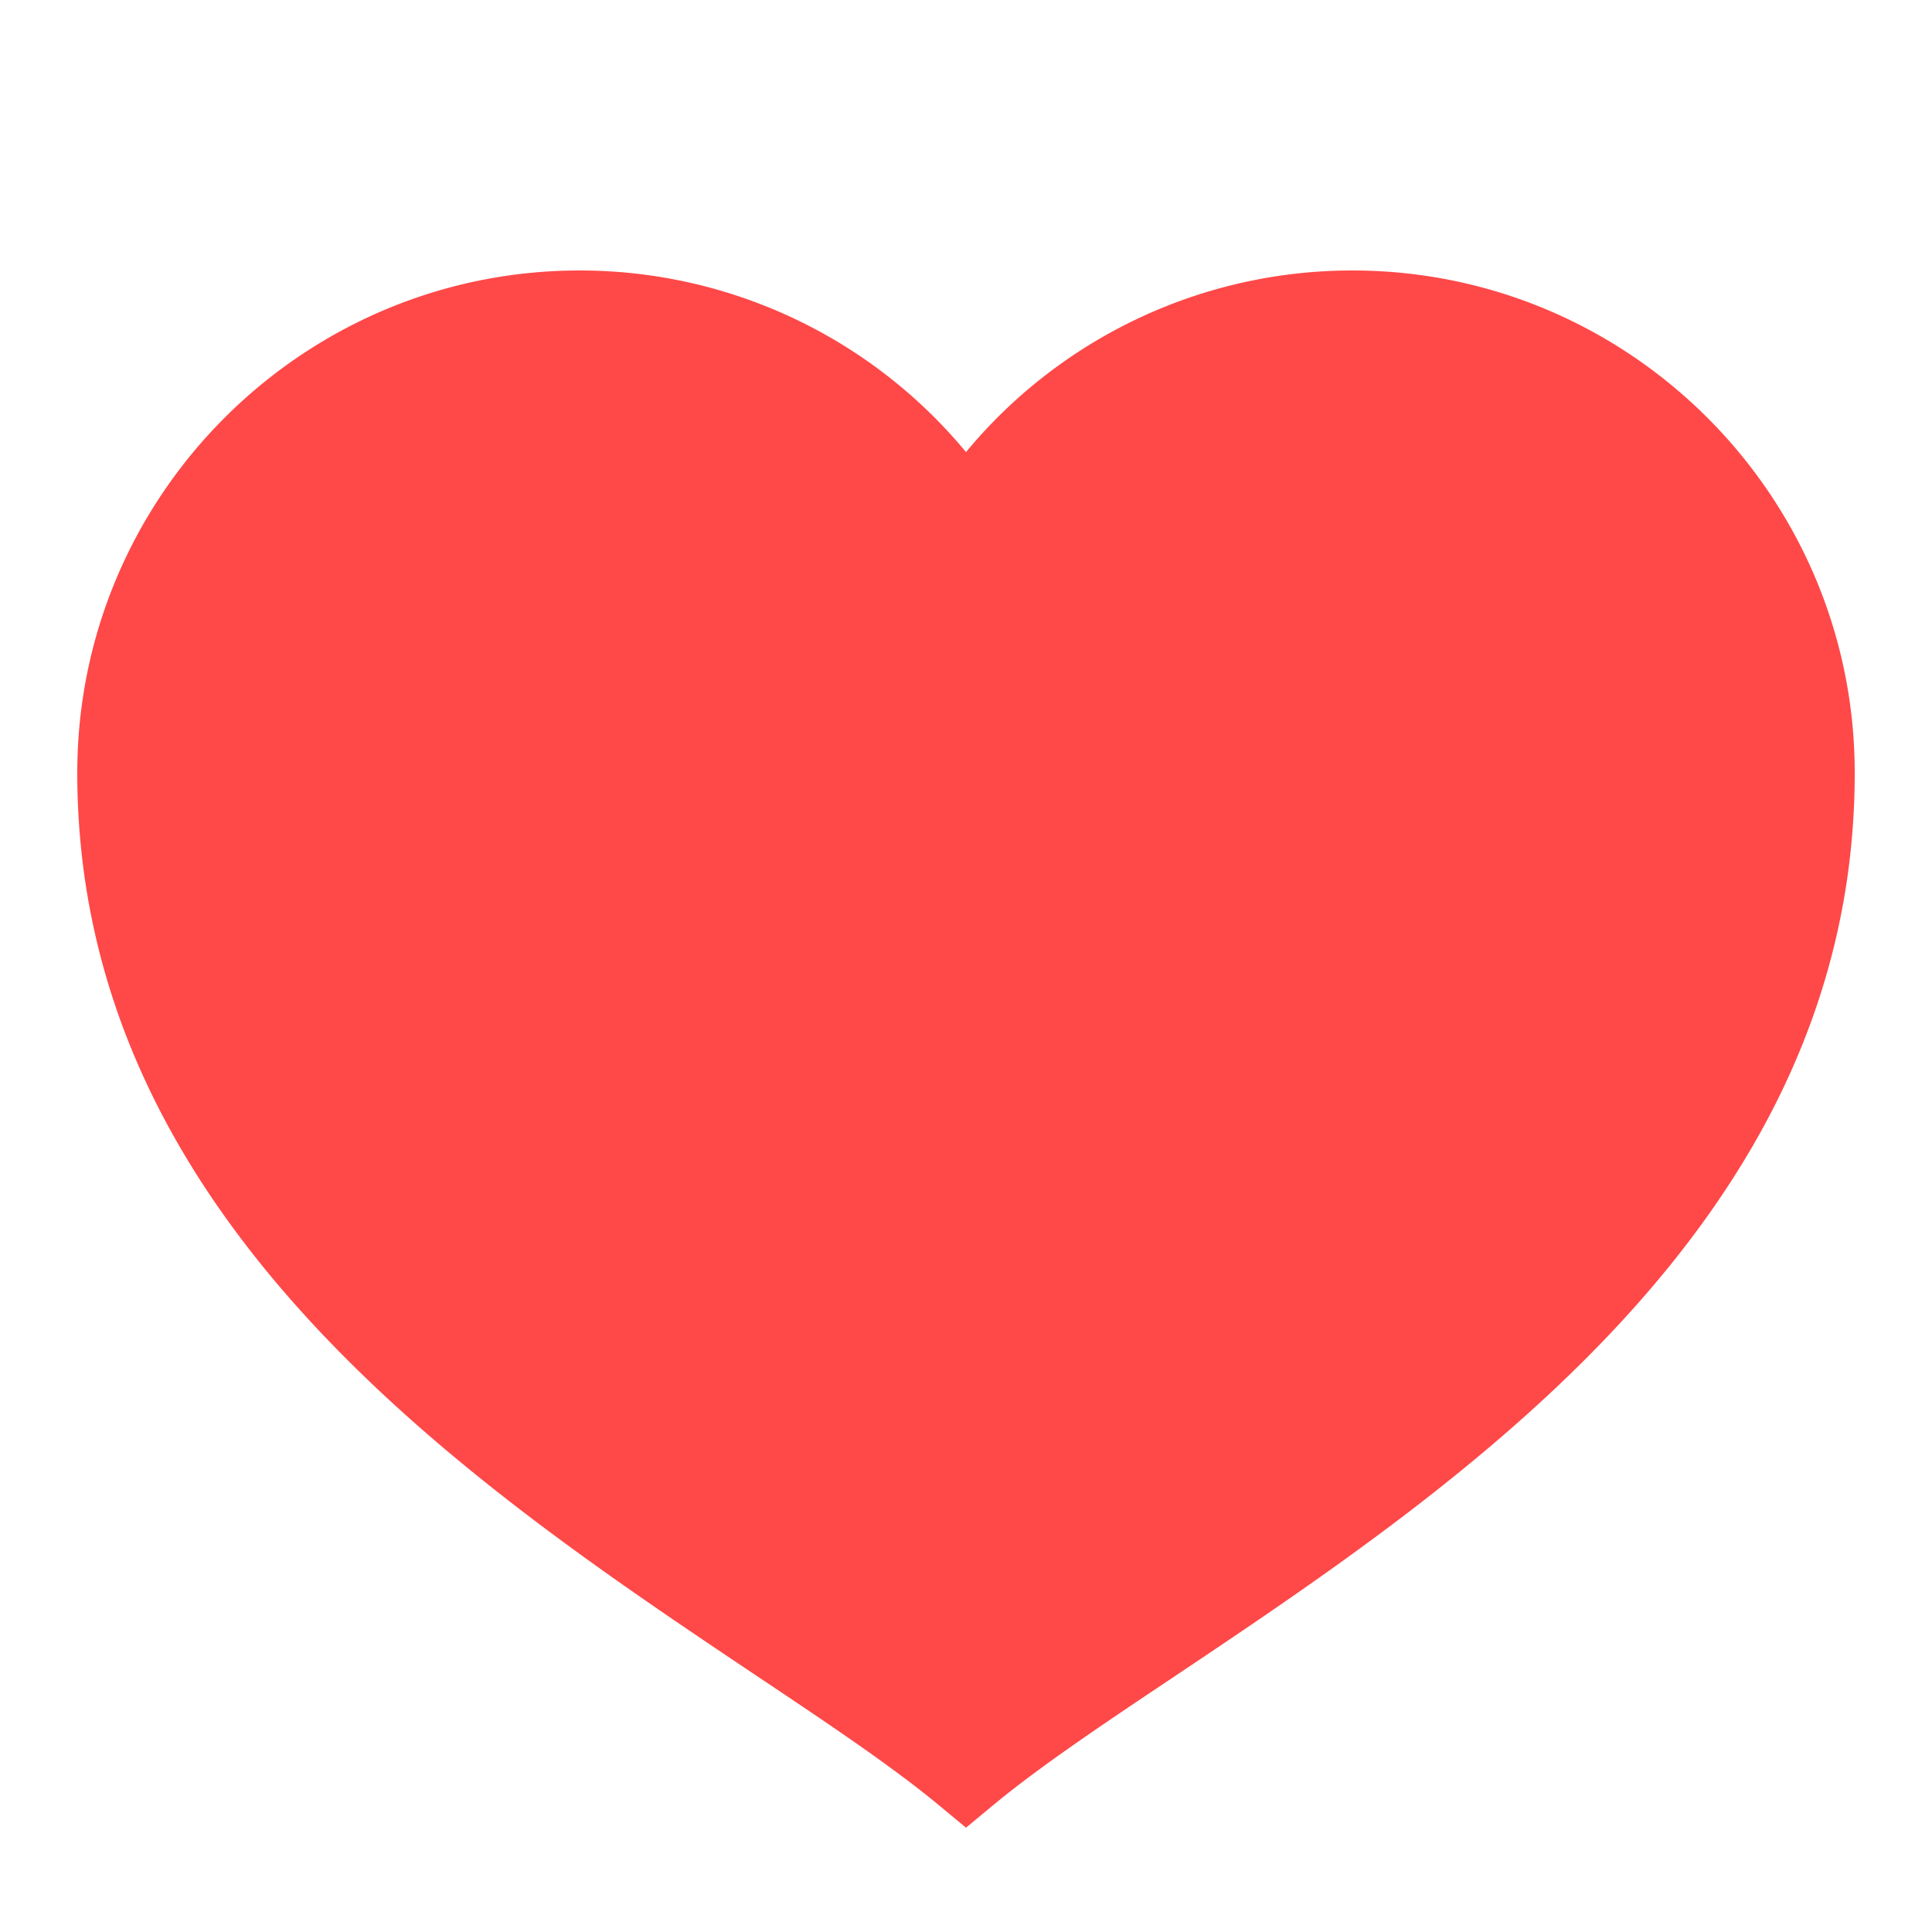 <svg xmlns="http://www.w3.org/2000/svg" viewBox="0 0 50 50"><path fill="#ff4848" d="m25 47.3-.64-.53c-1.215-1.016-2.86-2.118-4.766-3.391C12.168 38.406 2 31.602 2 20 2 12.832 7.832 7 15 7a12.97 12.97 0 0 1 10 4.7A12.97 12.97 0 0 1 35 7c7.168 0 13 5.832 13 13 0 11.602-10.168 18.406-17.594 23.379-1.906 1.273-3.55 2.375-4.765 3.39z"/></svg>